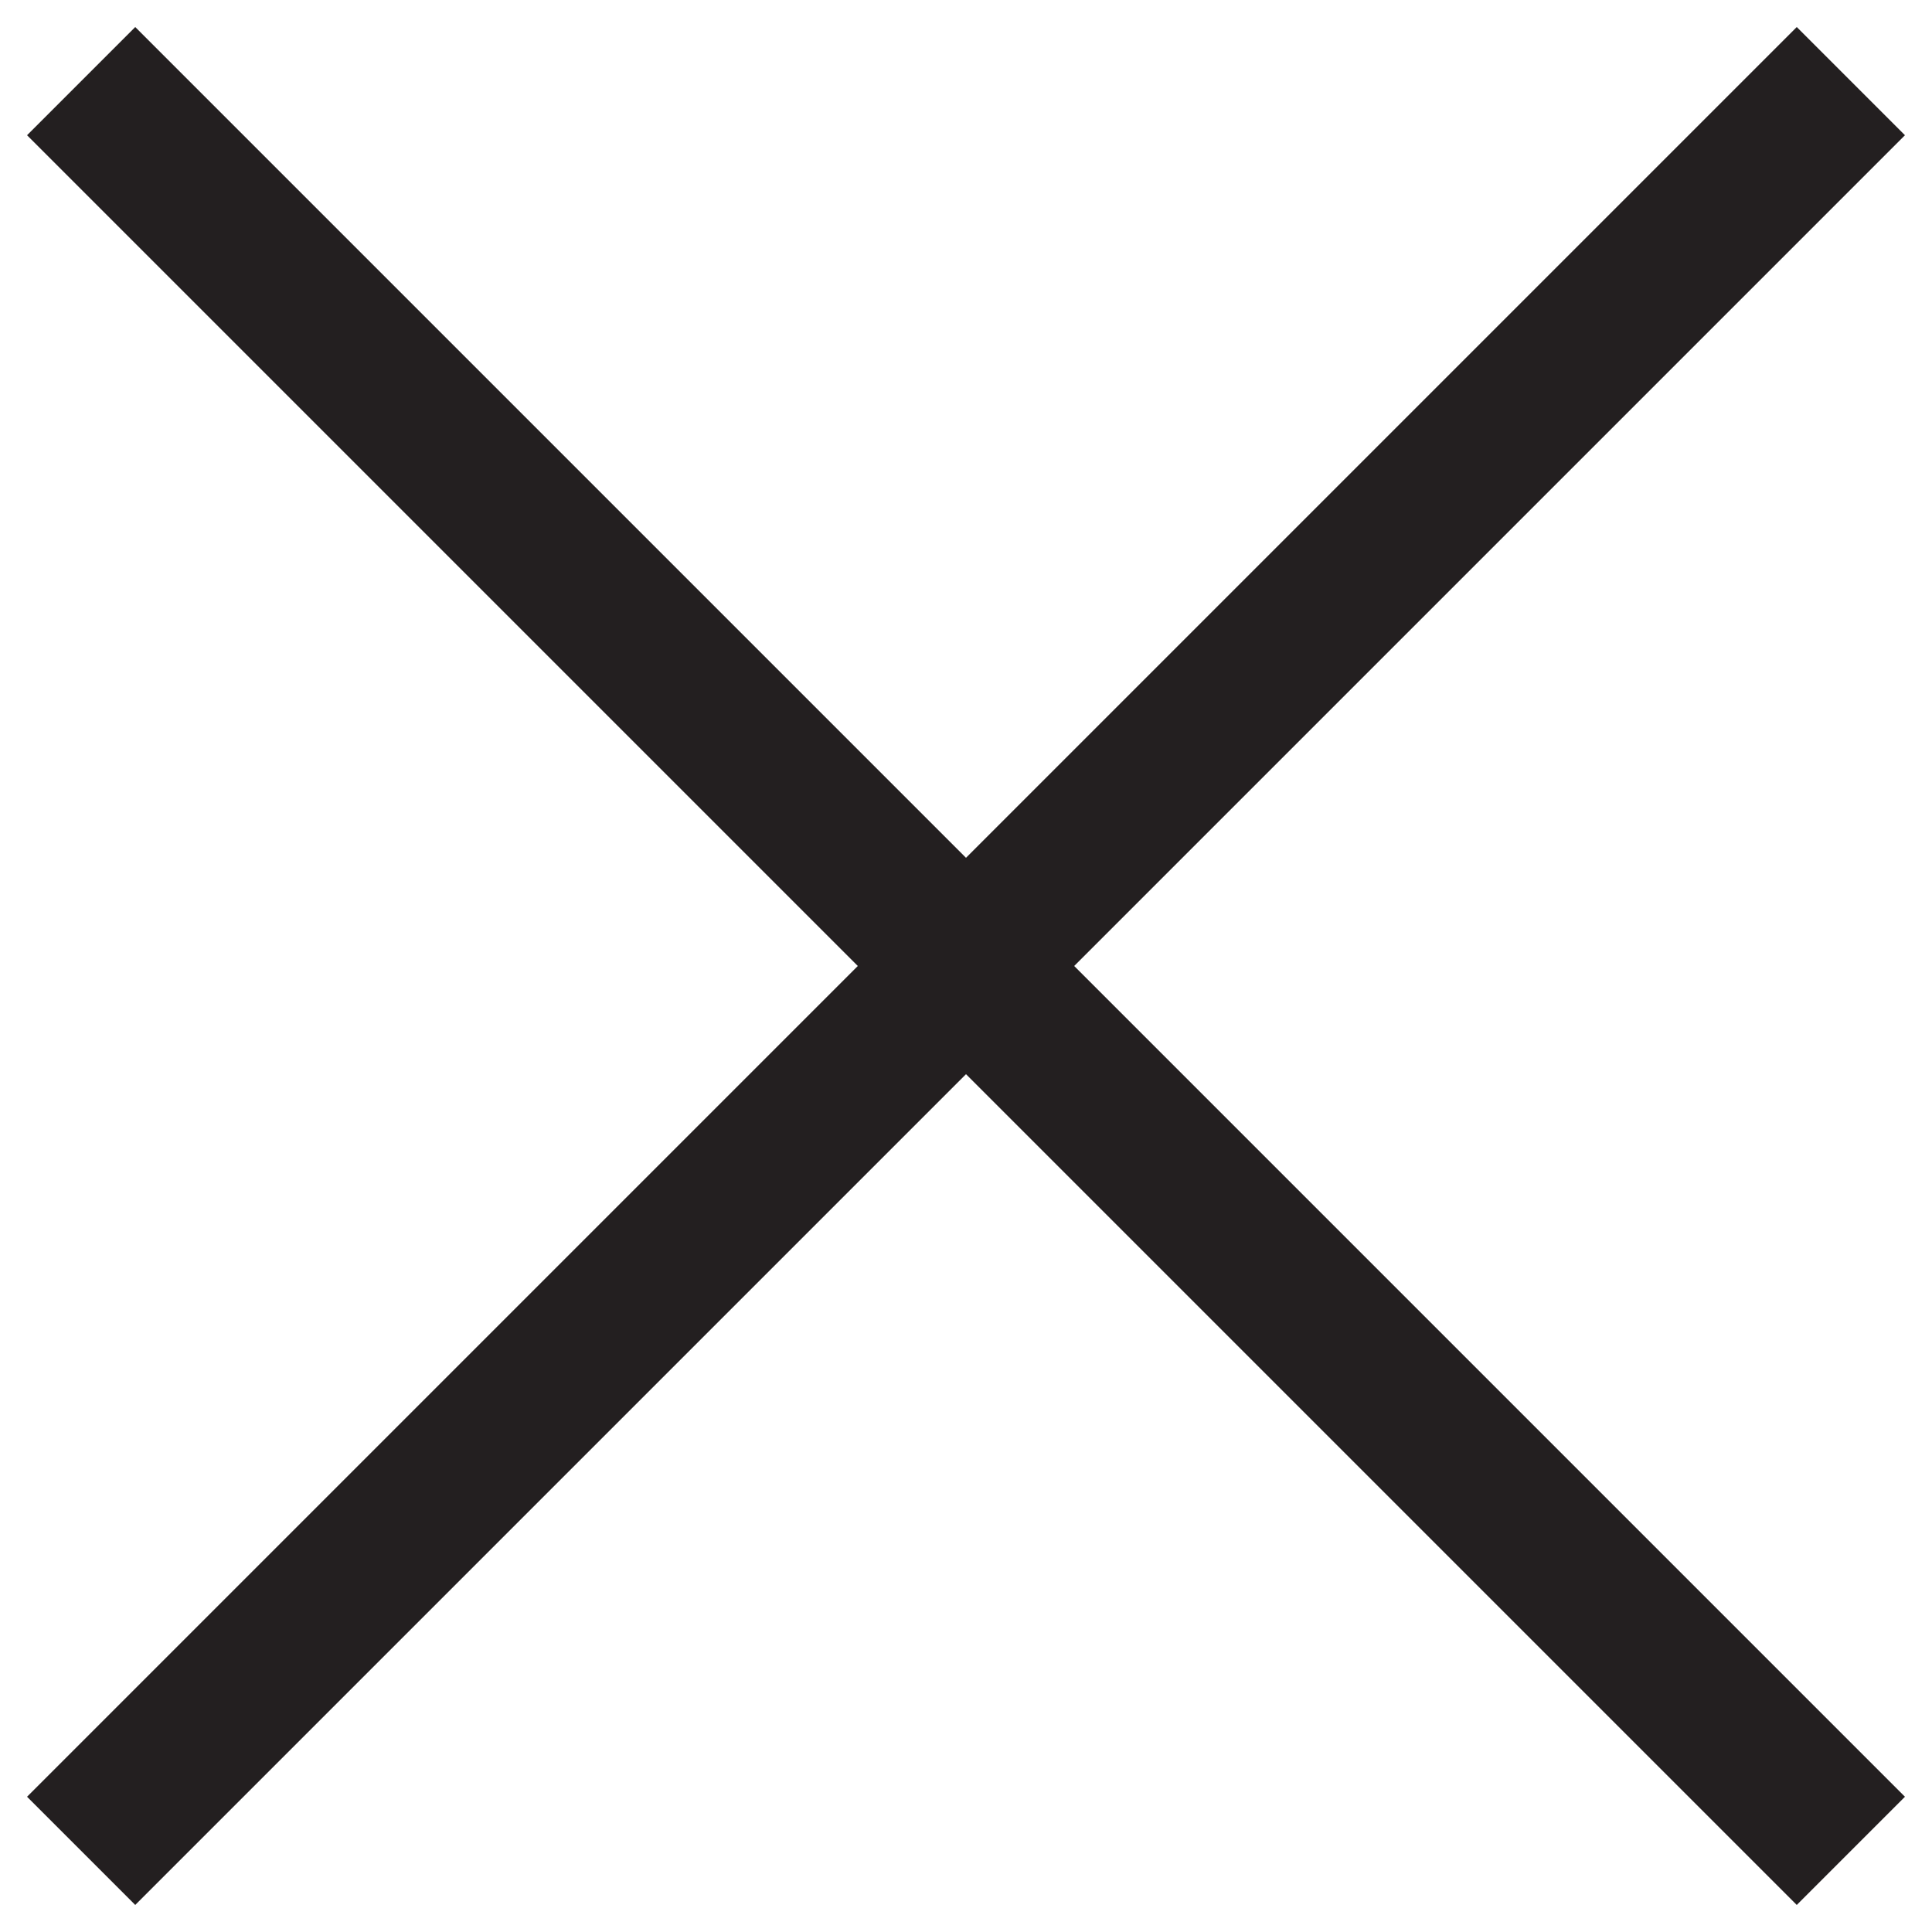 <?xml version="1.0" encoding="UTF-8"?>
<svg id="Layer_1" xmlns="http://www.w3.org/2000/svg" version="1.1" viewBox="0 0 50 50">
  <!-- Generator: Adobe Illustrator 29.6.1, SVG Export Plug-In . SVG Version: 2.1.1 Build 9)  -->
  <defs>
    <style>
      .st0 {
        fill: #231f20;
      }
    </style>
  </defs>
  <polygon class="st0" points="49.3 46.5 27.8 25 49.3 3.5 46.5 .7 25 22.2 3.5 .7 .7 3.5 22.2 25 .7 46.5 3.5 49.3 25 27.8 46.5 49.3 49.3 46.5"/>
</svg>
